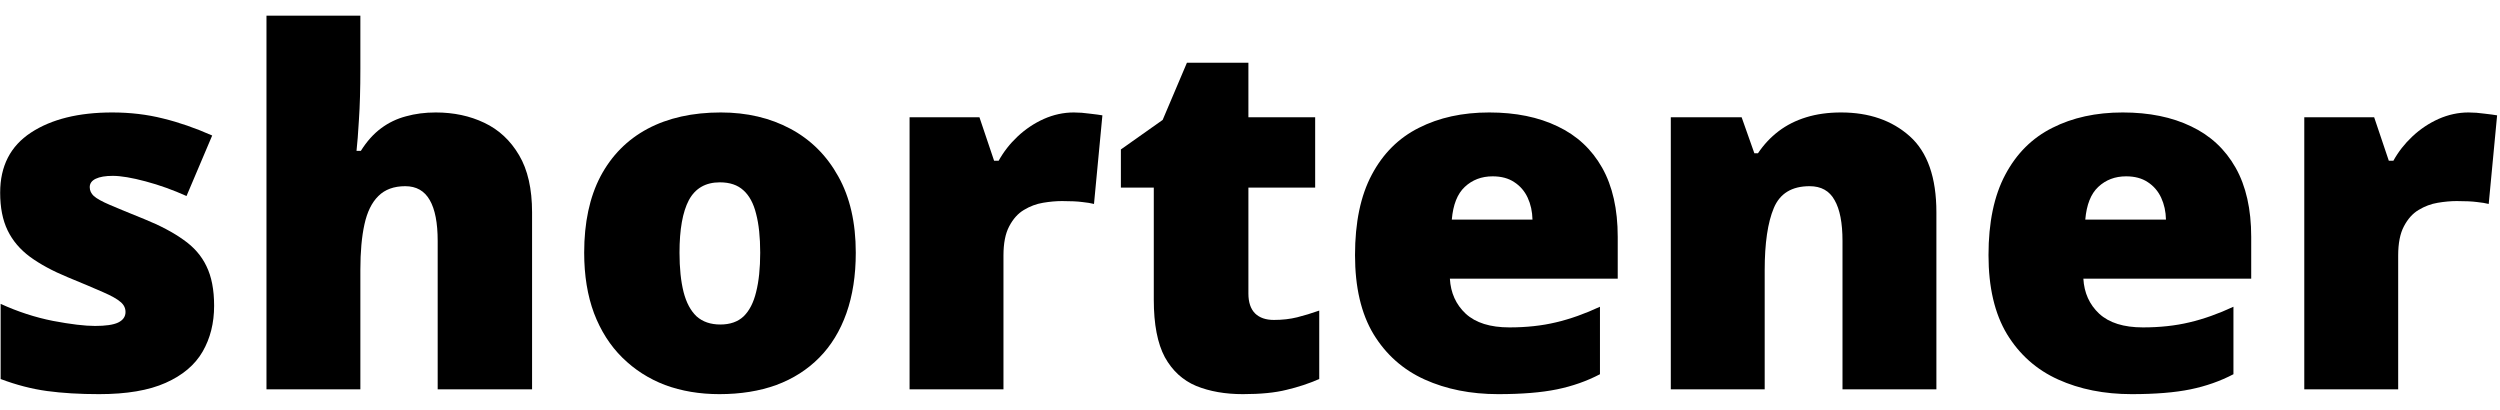 <svg width="122" height="20" viewBox="0 0 122 20" fill="none" xmlns="http://www.w3.org/2000/svg">
<path d="M120.465 5.488C120.715 5.488 120.977 5.508 121.25 5.547C121.523 5.578 121.727 5.605 121.859 5.629L121.449 9.953C121.301 9.914 121.109 9.883 120.875 9.859C120.641 9.828 120.312 9.812 119.891 9.812C119.602 9.812 119.293 9.84 118.965 9.895C118.637 9.949 118.324 10.066 118.027 10.246C117.738 10.418 117.5 10.684 117.312 11.043C117.125 11.395 117.031 11.871 117.031 12.473V19H112.449V5.723H115.859L116.574 7.844H116.797C117.039 7.406 117.348 7.012 117.723 6.66C118.105 6.301 118.531 6.016 119 5.805C119.477 5.594 119.965 5.488 120.465 5.488Z" fill="black"/>
<path d="M103.59 5.488C104.879 5.488 105.992 5.715 106.93 6.168C107.867 6.613 108.59 7.285 109.098 8.184C109.605 9.082 109.859 10.207 109.859 11.559V13.598H101.668C101.707 14.293 101.965 14.863 102.441 15.309C102.926 15.754 103.637 15.977 104.574 15.977C105.402 15.977 106.16 15.895 106.848 15.73C107.543 15.566 108.258 15.312 108.992 14.969V18.262C108.352 18.598 107.652 18.844 106.895 19C106.137 19.156 105.18 19.234 104.023 19.234C102.688 19.234 101.492 18.996 100.438 18.52C99.383 18.043 98.551 17.305 97.941 16.305C97.34 15.305 97.039 14.02 97.039 12.449C97.039 10.855 97.312 9.547 97.859 8.523C98.406 7.492 99.172 6.73 100.156 6.238C101.141 5.738 102.285 5.488 103.59 5.488ZM103.754 8.605C103.215 8.605 102.762 8.777 102.395 9.121C102.035 9.457 101.824 9.988 101.762 10.715H105.699C105.691 10.324 105.613 9.969 105.465 9.648C105.316 9.328 105.098 9.074 104.809 8.887C104.527 8.699 104.176 8.605 103.754 8.605Z" fill="black"/>
<path d="M89.844 5.488C91.211 5.488 92.328 5.875 93.195 6.648C94.062 7.422 94.496 8.66 94.496 10.363V19H89.914V11.758C89.914 10.875 89.785 10.211 89.527 9.766C89.277 9.312 88.871 9.086 88.309 9.086C87.441 9.086 86.859 9.441 86.562 10.152C86.266 10.855 86.117 11.867 86.117 13.188V19H81.535V5.723H84.992L85.613 7.48H85.789C86.07 7.059 86.406 6.699 86.797 6.402C87.188 6.105 87.637 5.879 88.144 5.723C88.652 5.566 89.219 5.488 89.844 5.488Z" fill="black"/>
<path d="M72.676 5.488C73.965 5.488 75.078 5.715 76.016 6.168C76.953 6.613 77.676 7.285 78.184 8.184C78.691 9.082 78.945 10.207 78.945 11.559V13.598H70.754C70.793 14.293 71.051 14.863 71.527 15.309C72.012 15.754 72.723 15.977 73.66 15.977C74.488 15.977 75.246 15.895 75.934 15.73C76.629 15.566 77.344 15.312 78.078 14.969V18.262C77.438 18.598 76.738 18.844 75.981 19C75.223 19.156 74.266 19.234 73.109 19.234C71.773 19.234 70.578 18.996 69.523 18.52C68.469 18.043 67.637 17.305 67.027 16.305C66.426 15.305 66.125 14.02 66.125 12.449C66.125 10.855 66.398 9.547 66.945 8.523C67.492 7.492 68.258 6.73 69.242 6.238C70.227 5.738 71.371 5.488 72.676 5.488ZM72.84 8.605C72.301 8.605 71.848 8.777 71.481 9.121C71.121 9.457 70.91 9.988 70.848 10.715H74.785C74.777 10.324 74.699 9.969 74.551 9.648C74.402 9.328 74.184 9.074 73.894 8.887C73.613 8.699 73.262 8.605 72.84 8.605Z" fill="black"/>
<path d="M62.164 15.613C62.578 15.613 62.957 15.57 63.301 15.484C63.645 15.398 64.004 15.289 64.379 15.156V18.496C63.879 18.715 63.348 18.891 62.785 19.023C62.23 19.164 61.52 19.234 60.652 19.234C59.793 19.234 59.035 19.102 58.379 18.836C57.723 18.562 57.211 18.094 56.844 17.43C56.484 16.758 56.305 15.824 56.305 14.629V9.156H54.699V7.293L56.738 5.852L57.922 3.062H60.922V5.723H64.18V9.156H60.922V14.324C60.922 14.754 61.031 15.078 61.25 15.297C61.469 15.508 61.773 15.613 62.164 15.613Z" fill="black"/>
<path d="M52.402 5.488C52.652 5.488 52.914 5.508 53.188 5.547C53.461 5.578 53.664 5.605 53.797 5.629L53.387 9.953C53.238 9.914 53.047 9.883 52.812 9.859C52.578 9.828 52.25 9.812 51.828 9.812C51.539 9.812 51.23 9.84 50.902 9.895C50.574 9.949 50.262 10.066 49.965 10.246C49.676 10.418 49.438 10.684 49.25 11.043C49.062 11.395 48.969 11.871 48.969 12.473V19H44.387V5.723H47.797L48.512 7.844H48.734C48.977 7.406 49.285 7.012 49.66 6.66C50.043 6.301 50.469 6.016 50.938 5.805C51.414 5.594 51.902 5.488 52.402 5.488Z" fill="black"/>
<path d="M41.762 12.332C41.762 13.441 41.609 14.426 41.305 15.285C41 16.145 40.559 16.867 39.98 17.453C39.402 18.039 38.703 18.484 37.883 18.789C37.062 19.086 36.137 19.234 35.105 19.234C34.145 19.234 33.262 19.086 32.457 18.789C31.66 18.484 30.965 18.039 30.371 17.453C29.777 16.867 29.316 16.145 28.988 15.285C28.668 14.426 28.508 13.441 28.508 12.332C28.508 10.863 28.773 9.621 29.305 8.605C29.844 7.59 30.609 6.816 31.602 6.285C32.602 5.754 33.793 5.488 35.176 5.488C36.449 5.488 37.582 5.754 38.574 6.285C39.566 6.816 40.344 7.59 40.906 8.605C41.477 9.621 41.762 10.863 41.762 12.332ZM33.16 12.332C33.16 13.09 33.227 13.73 33.359 14.254C33.492 14.77 33.703 15.164 33.992 15.438C34.289 15.703 34.676 15.836 35.152 15.836C35.629 15.836 36.008 15.703 36.289 15.438C36.57 15.164 36.773 14.77 36.898 14.254C37.031 13.73 37.098 13.09 37.098 12.332C37.098 11.574 37.031 10.941 36.898 10.434C36.773 9.926 36.566 9.543 36.277 9.285C35.996 9.027 35.613 8.898 35.129 8.898C34.434 8.898 33.93 9.188 33.617 9.766C33.312 10.344 33.16 11.199 33.16 12.332Z" fill="black"/>
<path d="M17.586 0.766V3.355C17.586 4.34 17.562 5.168 17.516 5.84C17.477 6.504 17.438 7.012 17.398 7.363H17.609C17.898 6.902 18.227 6.535 18.594 6.262C18.961 5.988 19.367 5.793 19.812 5.676C20.258 5.551 20.742 5.488 21.266 5.488C22.141 5.488 22.93 5.656 23.633 5.992C24.344 6.328 24.91 6.855 25.332 7.574C25.754 8.285 25.965 9.215 25.965 10.363V19H21.359V11.758C21.359 10.875 21.23 10.211 20.973 9.766C20.715 9.312 20.316 9.086 19.777 9.086C19.223 9.086 18.785 9.246 18.465 9.566C18.145 9.879 17.918 10.34 17.785 10.949C17.652 11.551 17.586 12.289 17.586 13.164V19H13.004V0.766H17.586Z" fill="black"/>
<path d="M10.449 14.922C10.449 15.766 10.262 16.512 9.887 17.16C9.512 17.809 8.91 18.316 8.082 18.684C7.262 19.051 6.18 19.234 4.836 19.234C3.891 19.234 3.043 19.184 2.293 19.082C1.551 18.98 0.797 18.785 0.031 18.496V14.828C0.867 15.211 1.719 15.488 2.586 15.66C3.453 15.824 4.137 15.906 4.637 15.906C5.152 15.906 5.527 15.852 5.762 15.742C6.004 15.625 6.125 15.453 6.125 15.227C6.125 15.031 6.043 14.867 5.879 14.734C5.723 14.594 5.438 14.434 5.023 14.254C4.617 14.074 4.043 13.832 3.301 13.527C2.566 13.223 1.953 12.891 1.461 12.531C0.977 12.172 0.613 11.742 0.371 11.242C0.129 10.742 0.008 10.129 0.008 9.402C0.008 8.105 0.508 7.129 1.508 6.473C2.508 5.816 3.832 5.488 5.48 5.488C6.355 5.488 7.18 5.586 7.953 5.781C8.727 5.969 9.527 6.246 10.355 6.613L9.102 9.566C8.445 9.27 7.781 9.031 7.109 8.852C6.438 8.672 5.902 8.582 5.504 8.582C5.145 8.582 4.867 8.629 4.672 8.723C4.477 8.816 4.379 8.953 4.379 9.133C4.379 9.297 4.445 9.441 4.578 9.566C4.719 9.691 4.98 9.836 5.363 10C5.746 10.164 6.305 10.395 7.039 10.691C7.812 11.004 8.449 11.34 8.949 11.699C9.457 12.051 9.832 12.48 10.074 12.988C10.324 13.496 10.449 14.141 10.449 14.922Z" fill="black"/>
</svg>
